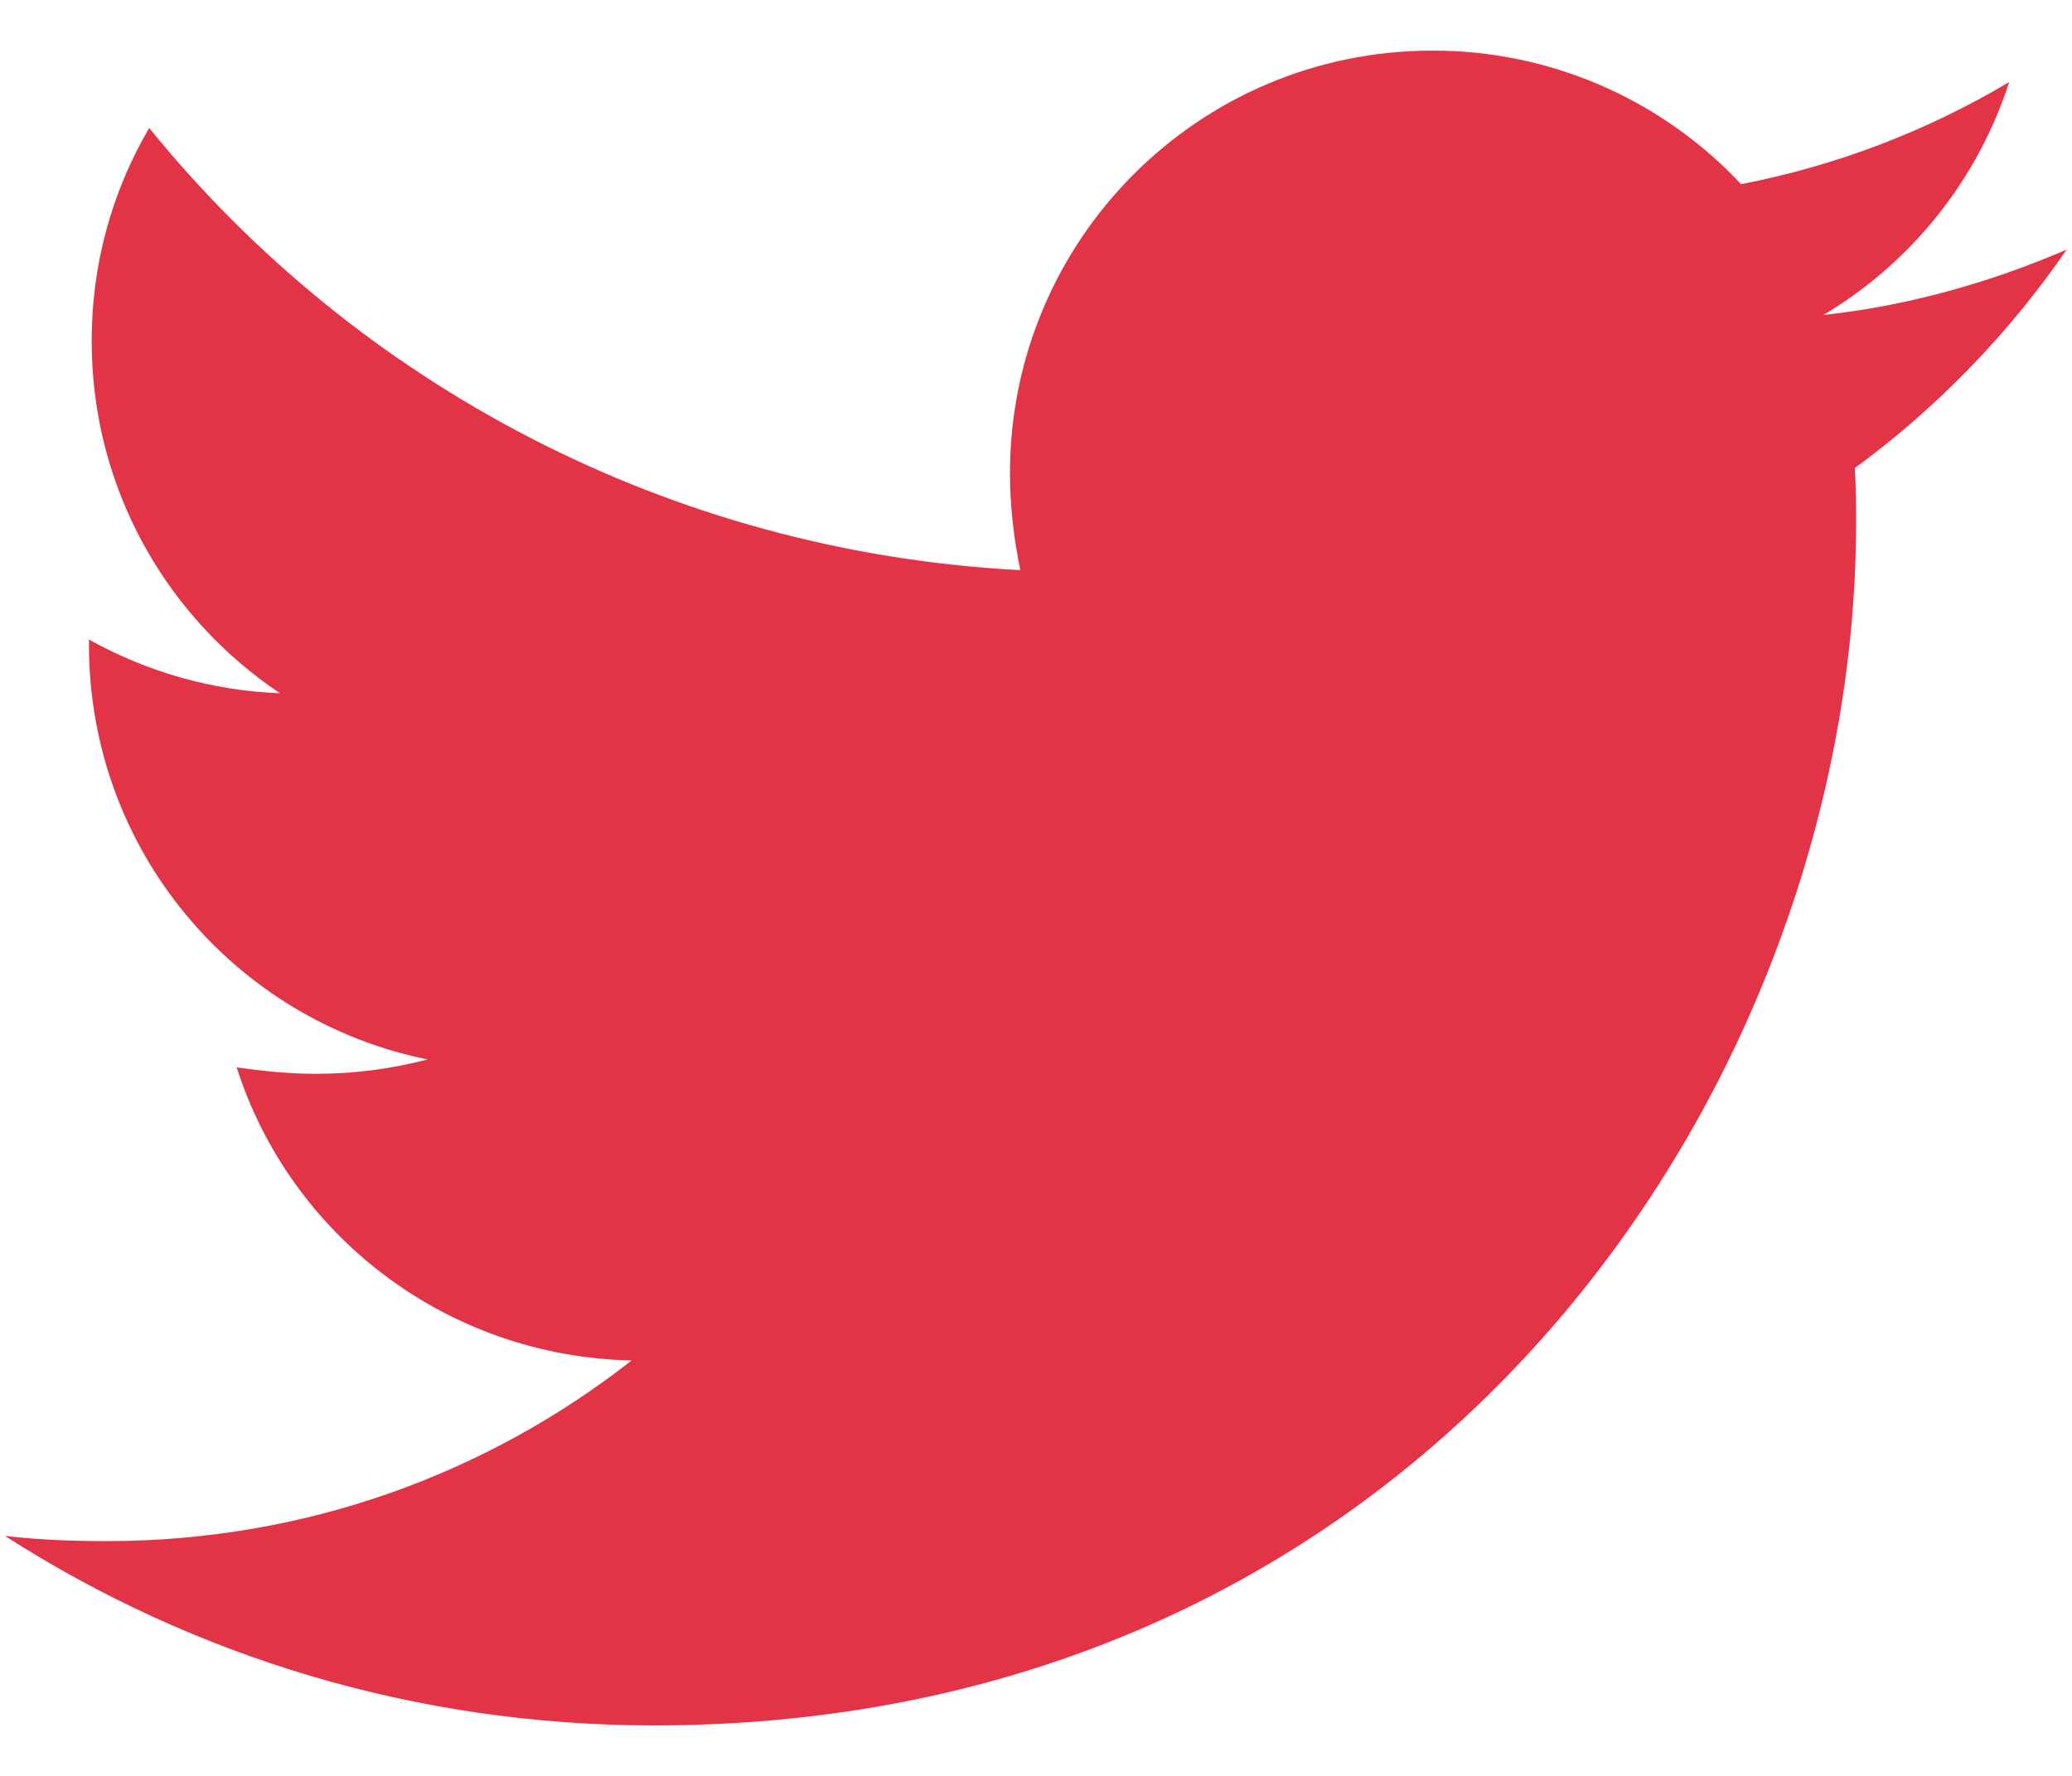 <svg width="28" height="24" viewBox="0 0 28 24" fill="none" xmlns="http://www.w3.org/2000/svg">
<path d="M27.928 3.373C26.903 3.815 25.788 4.133 24.64 4.257C25.832 3.548 26.725 2.429 27.151 1.109C26.032 1.775 24.806 2.242 23.528 2.489C22.994 1.918 22.348 1.463 21.63 1.152C20.913 0.842 20.139 0.682 19.356 0.684C16.192 0.684 13.648 3.249 13.648 6.396C13.648 6.838 13.701 7.28 13.788 7.705C9.051 7.458 4.825 5.194 2.016 1.729C1.504 2.603 1.236 3.598 1.239 4.612C1.239 6.594 2.247 8.341 3.784 9.369C2.878 9.334 1.994 9.085 1.202 8.643V8.713C1.202 11.489 3.164 13.789 5.779 14.318C5.288 14.446 4.783 14.511 4.276 14.512C3.904 14.512 3.553 14.475 3.198 14.425C3.921 16.689 6.027 18.332 8.535 18.386C6.573 19.923 4.115 20.827 1.447 20.827C0.968 20.827 0.526 20.81 0.067 20.757C2.599 22.381 5.602 23.318 8.836 23.318C19.336 23.318 25.082 14.619 25.082 7.069C25.082 6.821 25.082 6.574 25.065 6.326C26.177 5.512 27.151 4.504 27.928 3.373Z" fill="#DE1026" fill-opacity="0.85"/>
</svg>
